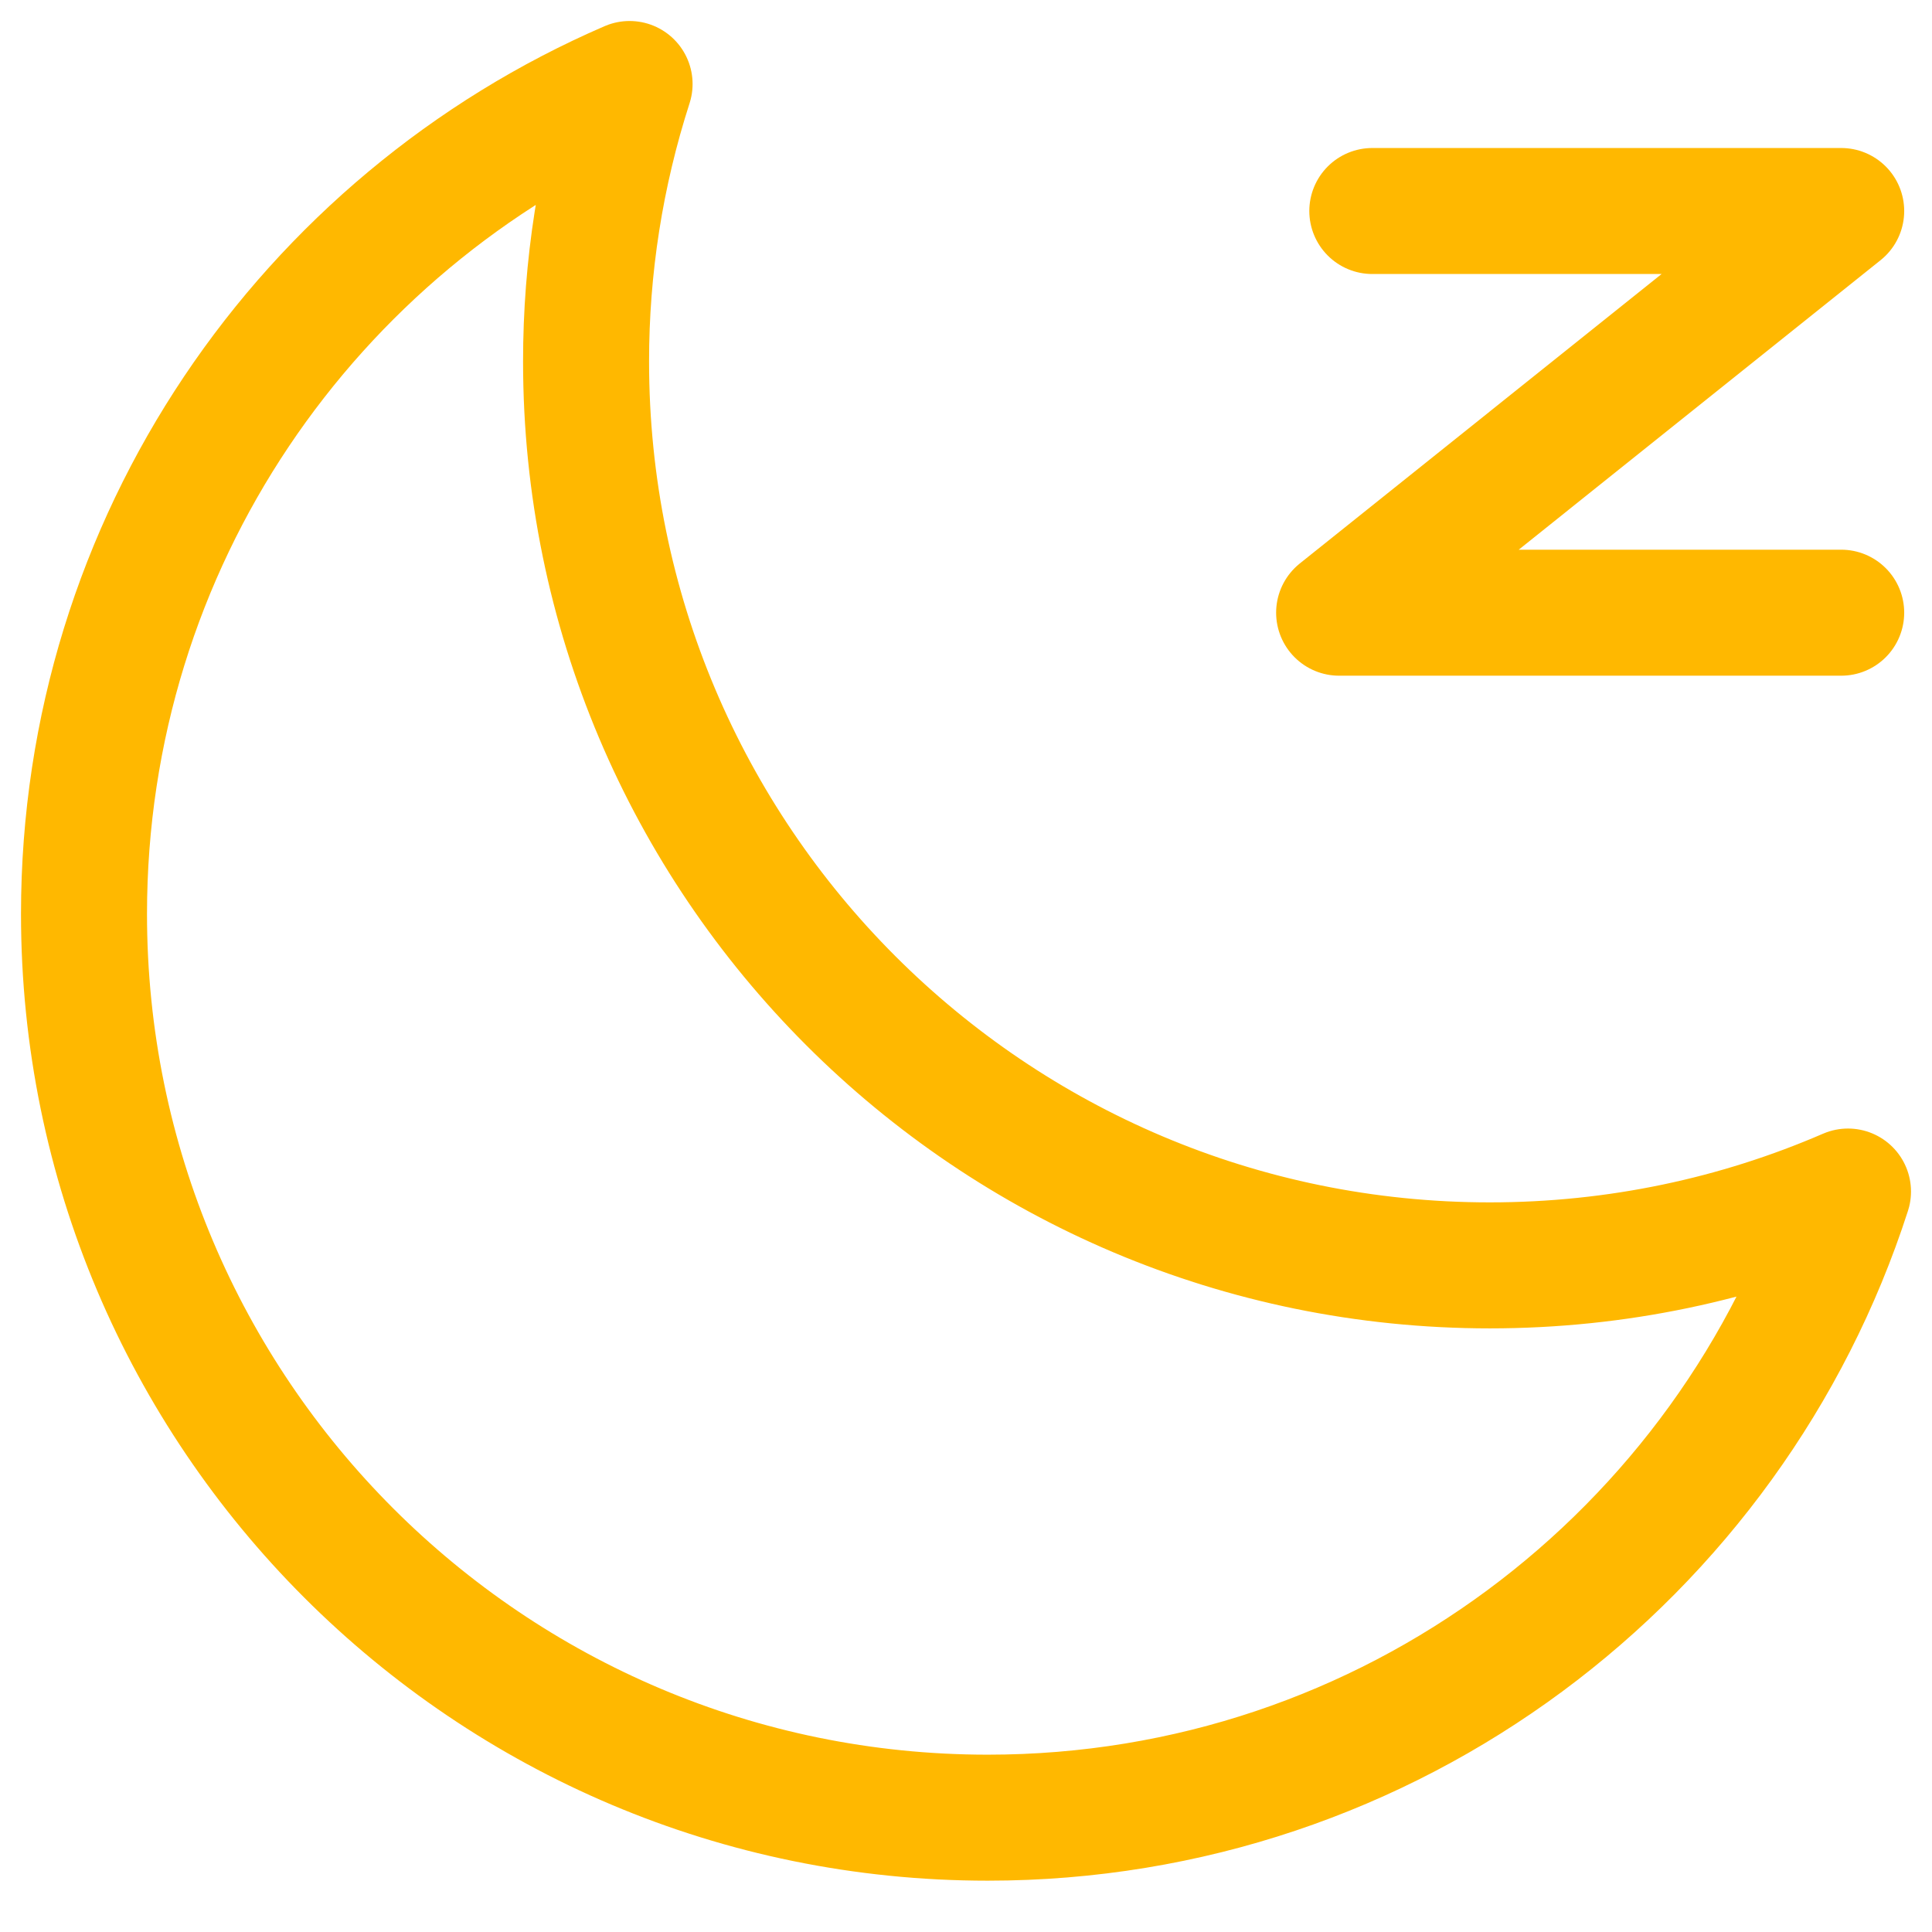 <svg width="23" height="23" viewBox="0 0 23 23" fill="none" xmlns="http://www.w3.org/2000/svg">
<path d="M7.495 1C7.151 2.068 6.976 3.183 6.977 4.305C6.977 10.247 11.794 15.064 17.736 15.064C19.251 15.064 20.693 14.751 22 14.185C20.605 18.511 16.548 21.639 11.759 21.639C5.817 21.639 1 16.822 1 10.88C1 6.453 3.674 2.651 7.495 1Z" stroke="#FFB800" stroke-width="1.5" stroke-linejoin="round"/>
<path d="M16.337 2.512H21.919L15.942 7.294H21.919" stroke="#FFB800" stroke-width="1.5" stroke-linecap="round" stroke-linejoin="round"/>
</svg>
